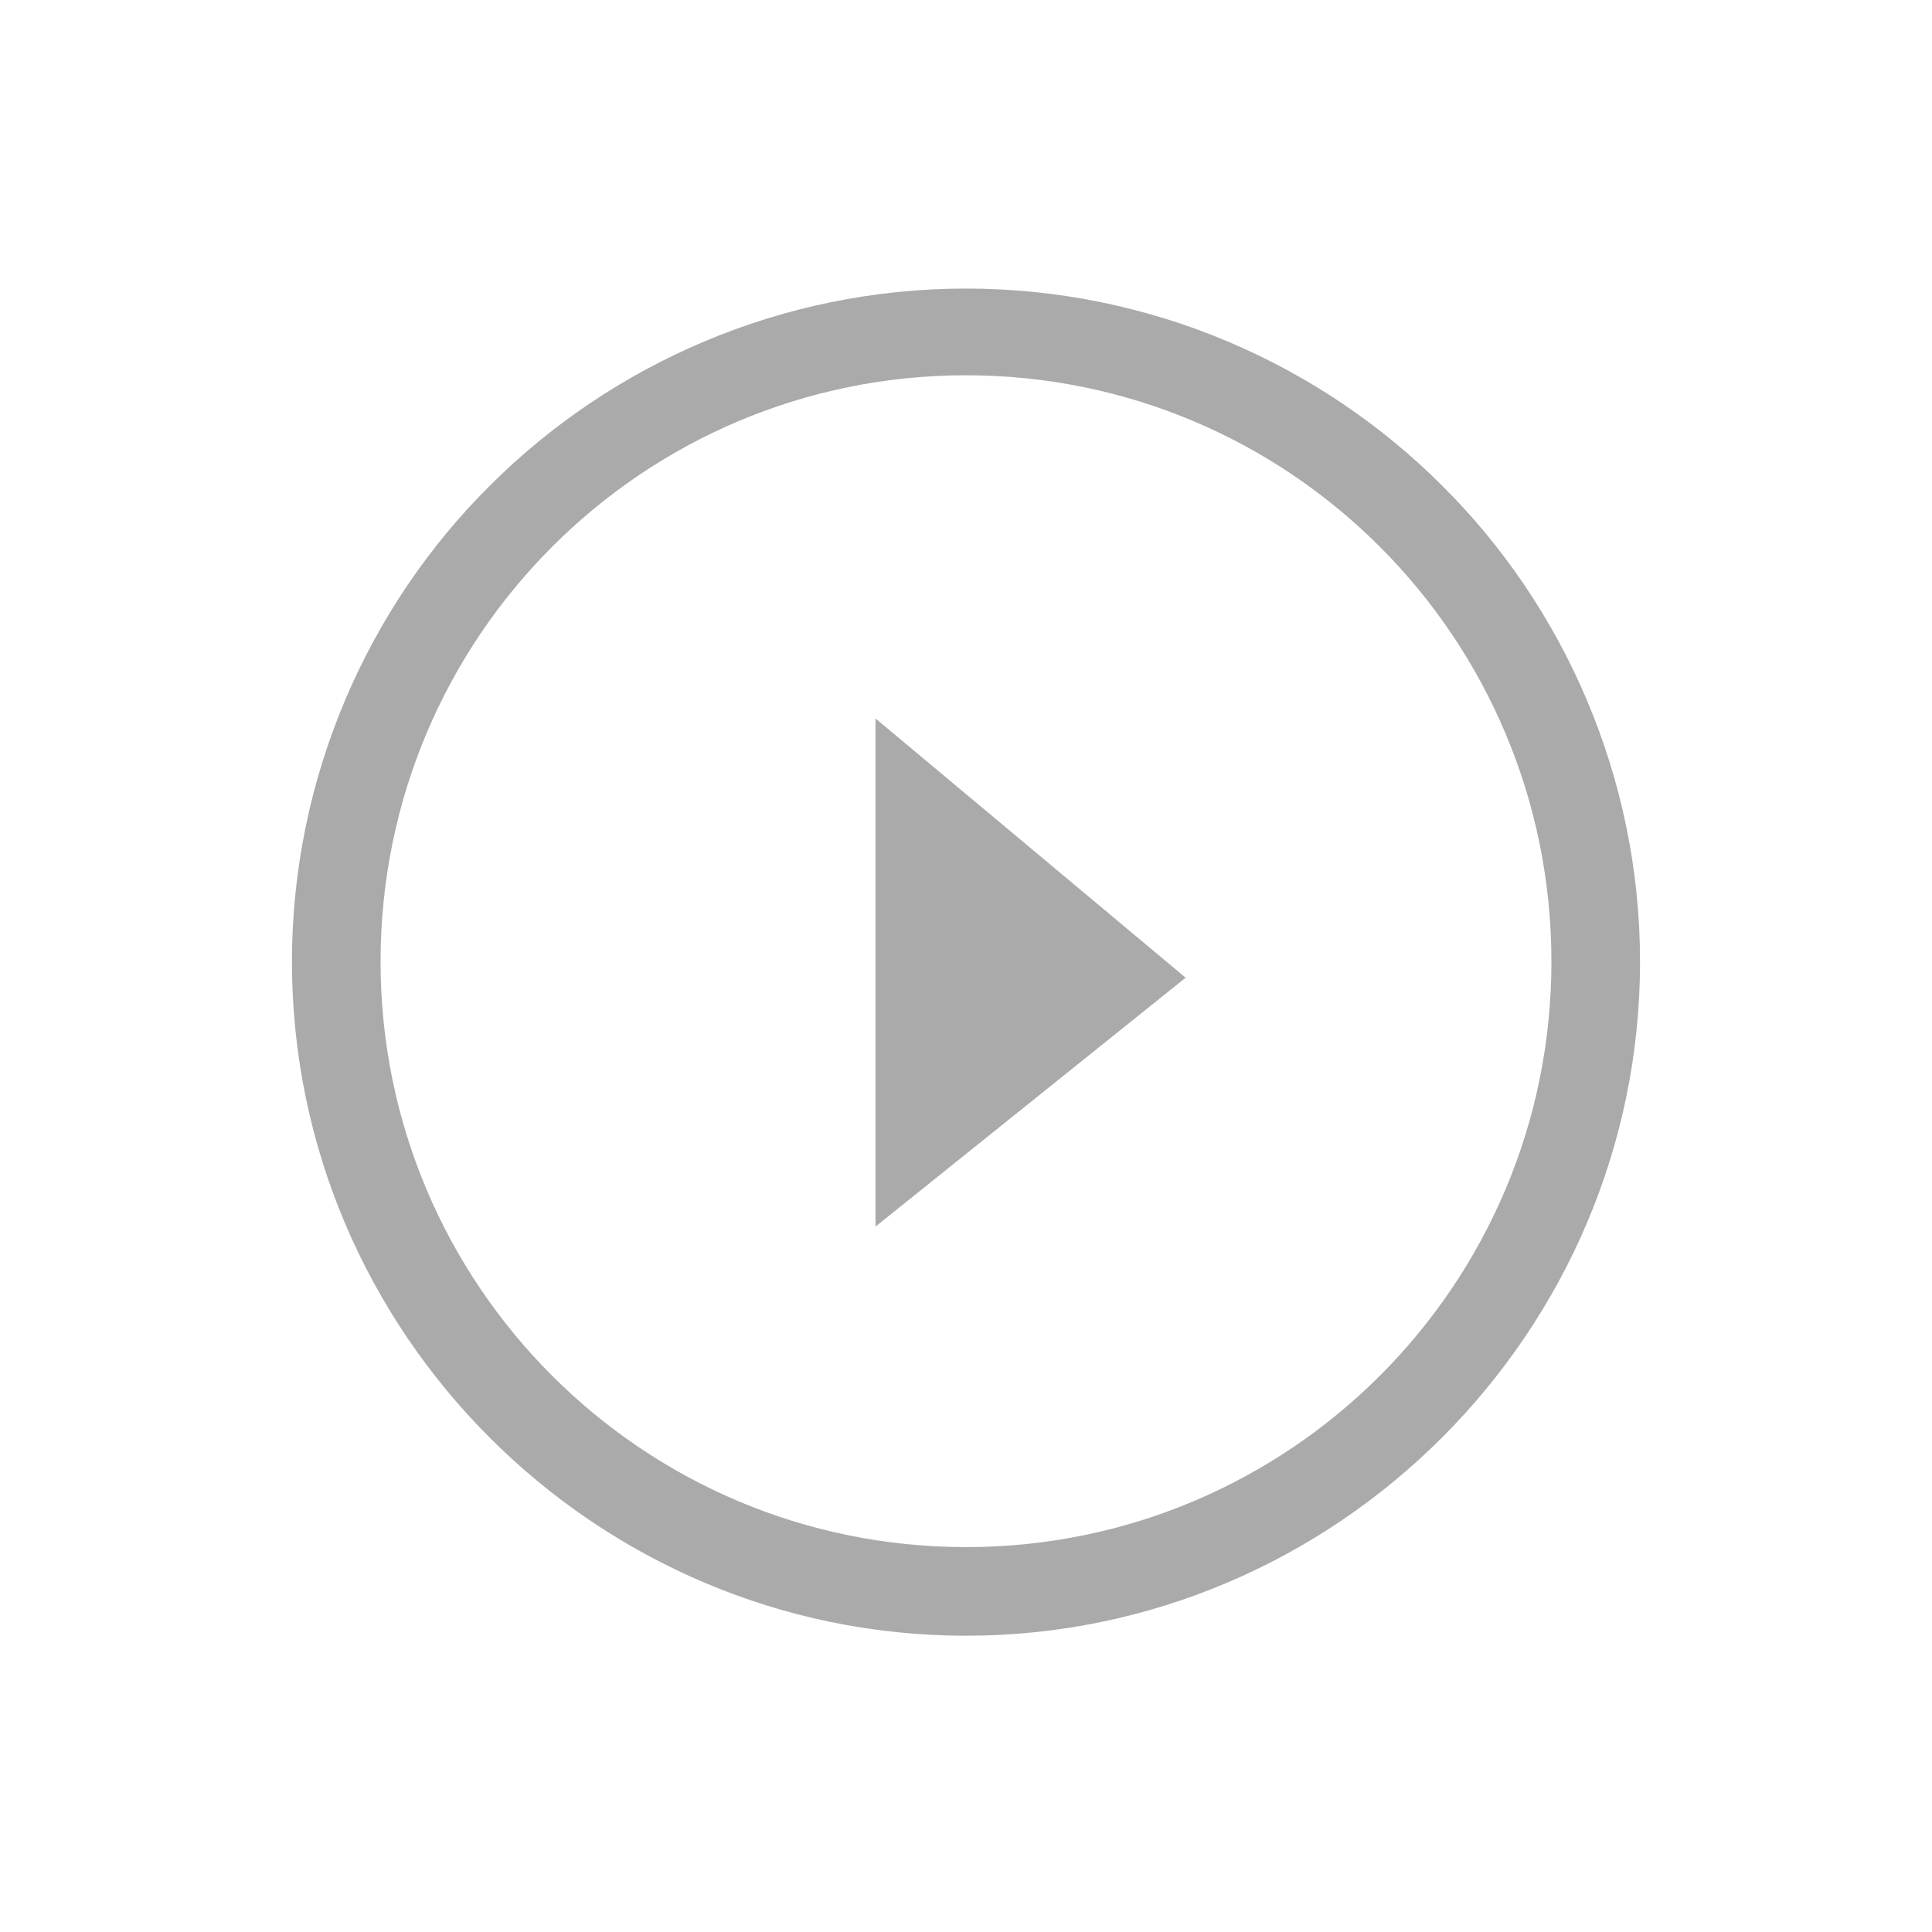<?xml version="1.0" standalone="no"?><!DOCTYPE svg PUBLIC "-//W3C//DTD SVG 1.1//EN" "http://www.w3.org/Graphics/SVG/1.1/DTD/svg11.dtd"><svg t="1554822332394" class="icon" style="" viewBox="0 0 1024 1024" version="1.1" xmlns="http://www.w3.org/2000/svg" p-id="8557" xmlns:xlink="http://www.w3.org/1999/xlink" width="200" height="200"><defs><style type="text/css"></style></defs><path d="M154.743 509.708c0-97.941 40.472-188.38 104.93-252.337 64.458-64.448 154.396-104.428 252.327-104.428 97.93 0 187.88 39.981 252.327 104.428 64.458 63.957 104.93 154.396 104.93 252.337 0 196.362-160.884 357.257-357.257 357.257C315.637 866.964 154.743 706.571 154.743 509.708L154.743 509.708zM201.713 509.708c0 171.382 138.904 310.287 310.287 310.287 171.383 0 310.288-138.904 310.288-310.287 0-171.885-138.904-310.799-310.288-310.799C340.616 198.909 201.713 337.823 201.713 509.708L201.713 509.708zM464.037 650.105l0-269.314 164.384 137.41L464.037 650.105z" p-id="8558" fill="#aaaaaa"></path></svg>